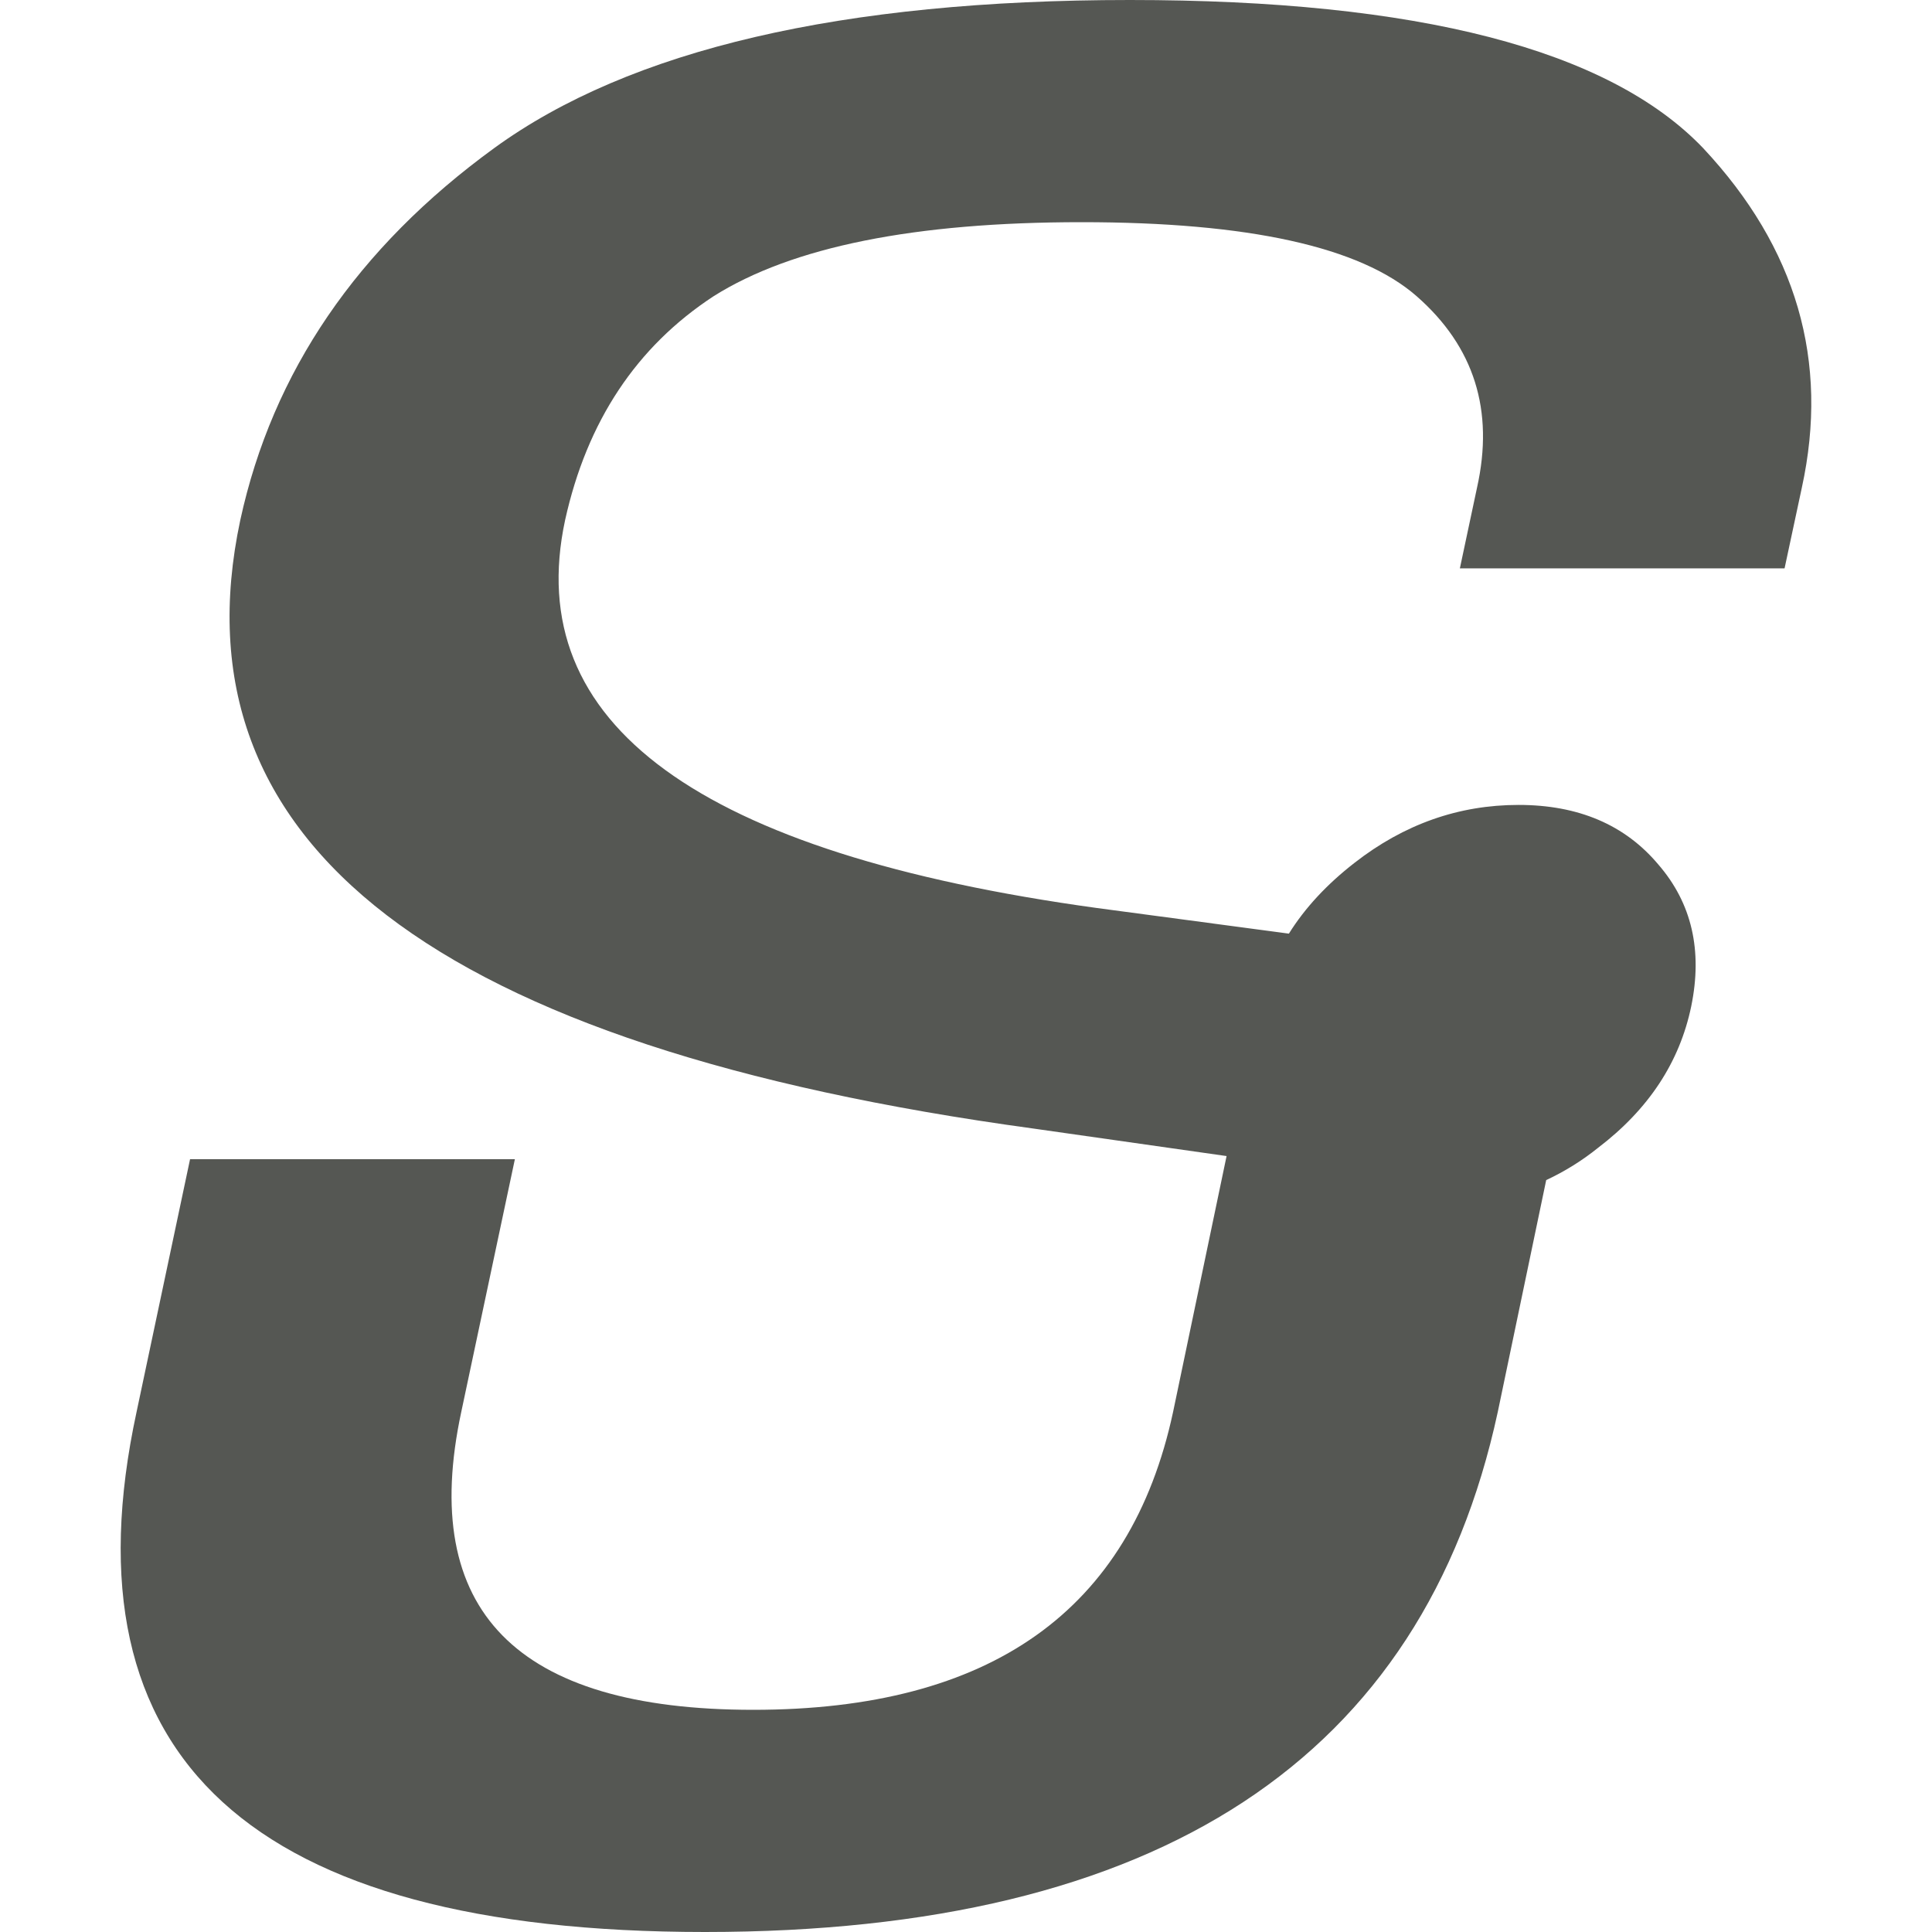 <svg xmlns="http://www.w3.org/2000/svg" viewBox="0 0 16 16">
  <path
     d="M 9.357 0 C 6.973 0 5.217 0.409 4.092 1.227 C 2.957 2.053 2.257 3.08 1.99 4.307 C 1.418 6.991 3.607 8.67 8.557 9.346 L 10.158 9.574 L 9.715 11.693 C 9.362 13.338 8.203 14.16 6.238 14.16 C 4.274 14.16 3.467 13.338 3.82 11.693 L 4.264 9.6 L 1.574 9.6 L 1.131 11.693 C 0.511 14.564 2.08 16 5.838 16 C 9.595 16 11.784 14.564 12.404 11.693 L 12.805 9.773 C 12.957 9.702 13.101 9.613 13.234 9.506 C 13.654 9.186 13.91 8.796 14.006 8.334 C 14.101 7.872 14.011 7.48 13.734 7.16 C 13.458 6.831 13.072 6.666 12.576 6.666 C 12.08 6.666 11.627 6.826 11.217 7.146 C 10.988 7.324 10.807 7.519 10.674 7.732 L 9.086 7.52 C 5.786 7.066 4.317 5.996 4.68 4.307 C 4.861 3.489 5.271 2.871 5.91 2.453 C 6.559 2.044 7.574 1.84 8.957 1.84 C 10.34 1.84 11.265 2.044 11.732 2.453 C 12.209 2.871 12.375 3.399 12.232 4.039 L 12.09 4.707 L 14.779 4.707 L 14.922 4.039 C 15.151 2.99 14.878 2.053 14.105 1.227 C 13.323 0.409 11.742 0 9.357 0 z "
     style="fill:#555753" />
</svg>
